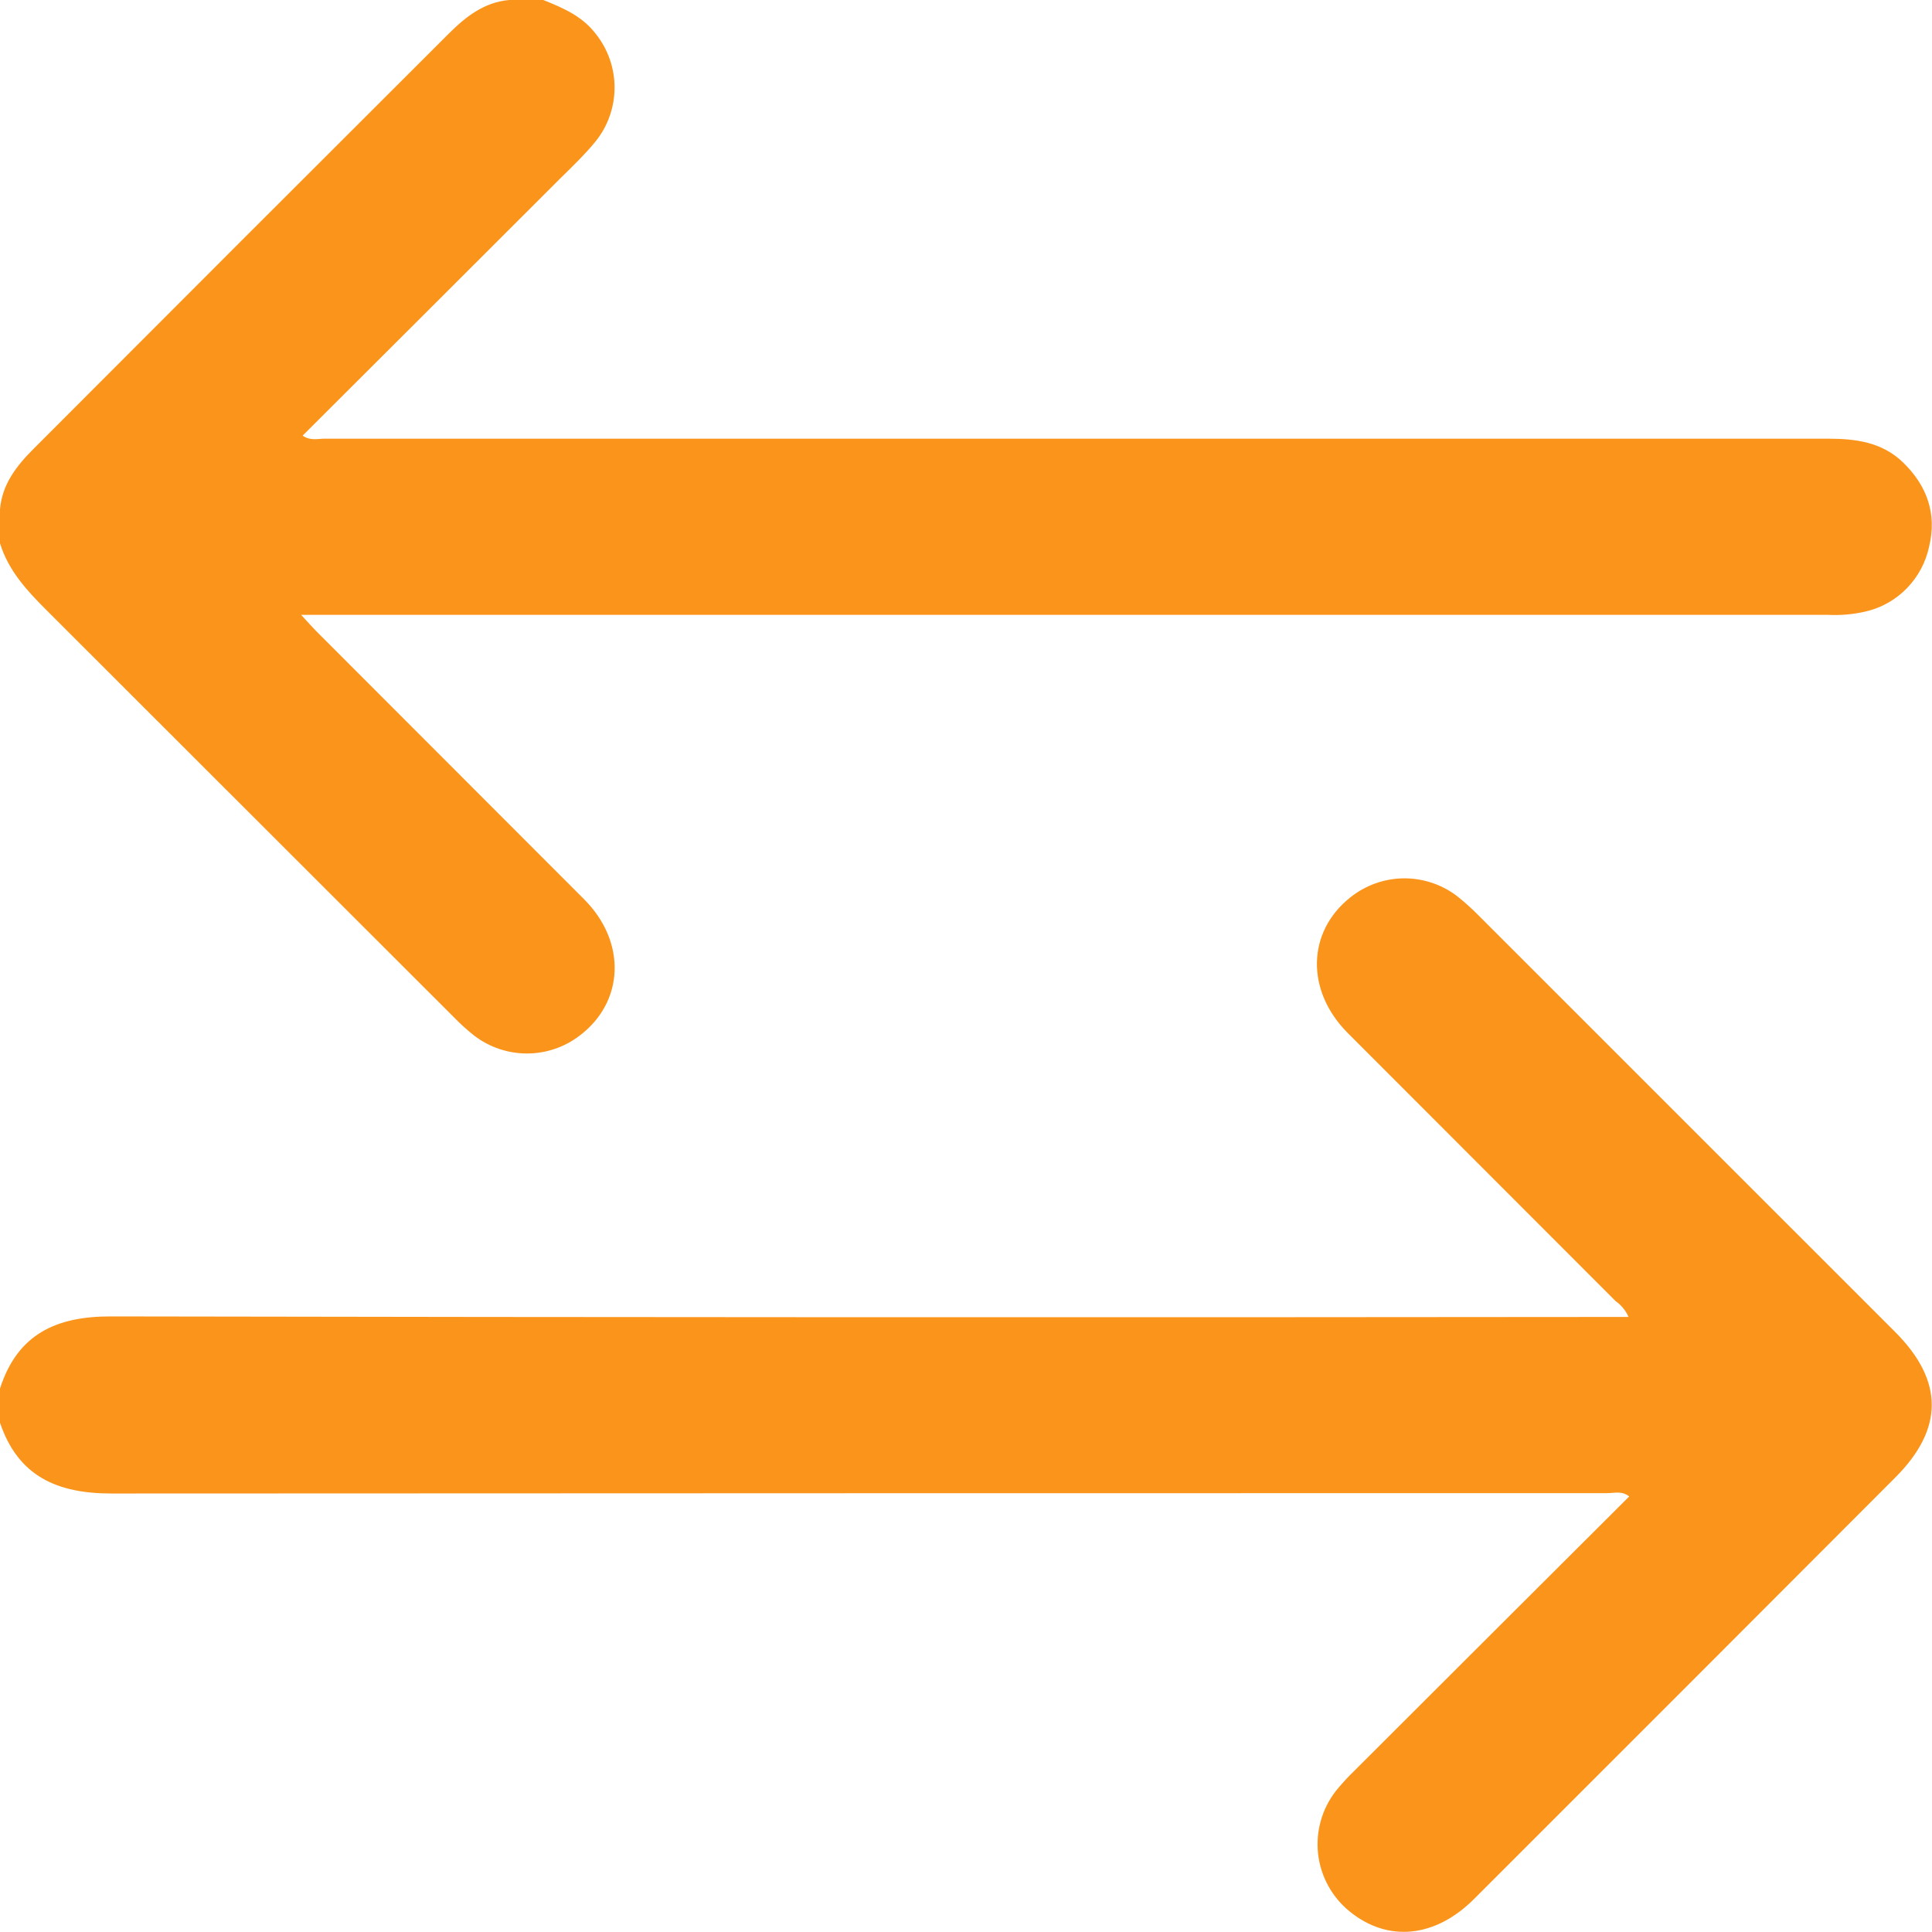 <svg width="32" height="32" viewBox="0 0 32 32" fill="none" xmlns="http://www.w3.org/2000/svg">
<g id="change 1" clip-path="url(#clip0_134_13)">
<g id="Capa 2">
<g id="Capa 1">
<path id="Vector" d="M8.998 0C9.326 0.131 9.646 0.268 9.871 0.565C10.073 0.82 10.182 1.137 10.179 1.462C10.176 1.788 10.062 2.103 9.855 2.354C9.684 2.562 9.49 2.749 9.295 2.94C7.874 4.361 6.451 5.78 5.013 7.215C5.135 7.304 5.264 7.266 5.377 7.266C13.677 7.266 21.977 7.266 30.279 7.266C30.737 7.266 31.174 7.323 31.521 7.66C31.917 8.043 32.083 8.51 31.953 9.05C31.898 9.311 31.77 9.552 31.584 9.743C31.397 9.935 31.16 10.069 30.899 10.129C30.697 10.176 30.488 10.194 30.28 10.184H4.988C5.092 10.297 5.162 10.377 5.238 10.454C6.717 11.934 8.197 13.415 9.676 14.896C10.381 15.604 10.341 16.596 9.597 17.156C9.347 17.346 9.042 17.449 8.728 17.449C8.414 17.449 8.108 17.346 7.858 17.156C7.736 17.06 7.62 16.955 7.512 16.843C5.264 14.597 3.017 12.351 0.77 10.106C0.445 9.781 0.138 9.45 0 8.998V8.436C0.035 8.017 0.281 7.707 0.561 7.429C2.847 5.137 5.137 2.848 7.429 0.561C7.71 0.281 8.017 0.035 8.436 0H8.998Z" fill="#FB941A"/>
<path id="Vector_2" d="M0 22.998C0.289 22.1 0.926 21.802 1.838 21.804C10.098 21.819 18.355 21.822 26.609 21.813H26.974C26.928 21.707 26.853 21.616 26.759 21.55C25.281 20.069 23.802 18.589 22.321 17.108C21.624 16.407 21.648 15.434 22.364 14.865C22.617 14.662 22.931 14.55 23.256 14.548C23.581 14.547 23.897 14.655 24.152 14.857C24.265 14.948 24.374 15.046 24.476 15.149L31.39 22.062C32.197 22.87 32.198 23.667 31.39 24.474C29.068 26.801 26.743 29.127 24.415 31.453C23.767 32.101 22.98 32.173 22.35 31.656C22.061 31.42 21.875 31.08 21.832 30.709C21.79 30.338 21.894 29.965 22.122 29.669C22.22 29.547 22.326 29.432 22.438 29.324C23.948 27.815 25.459 26.308 26.985 24.786C26.863 24.689 26.742 24.731 26.62 24.731C18.36 24.731 10.103 24.733 1.849 24.737C0.946 24.738 0.3 24.452 0 23.565V22.998Z" fill="#FB941A"/>
</g>
</g>
</g>
<defs>
<clipPath id="clip0_134_13">
<rect width="32" height="31.998" fill="white"/>
</clipPath>
</defs>
</svg>
